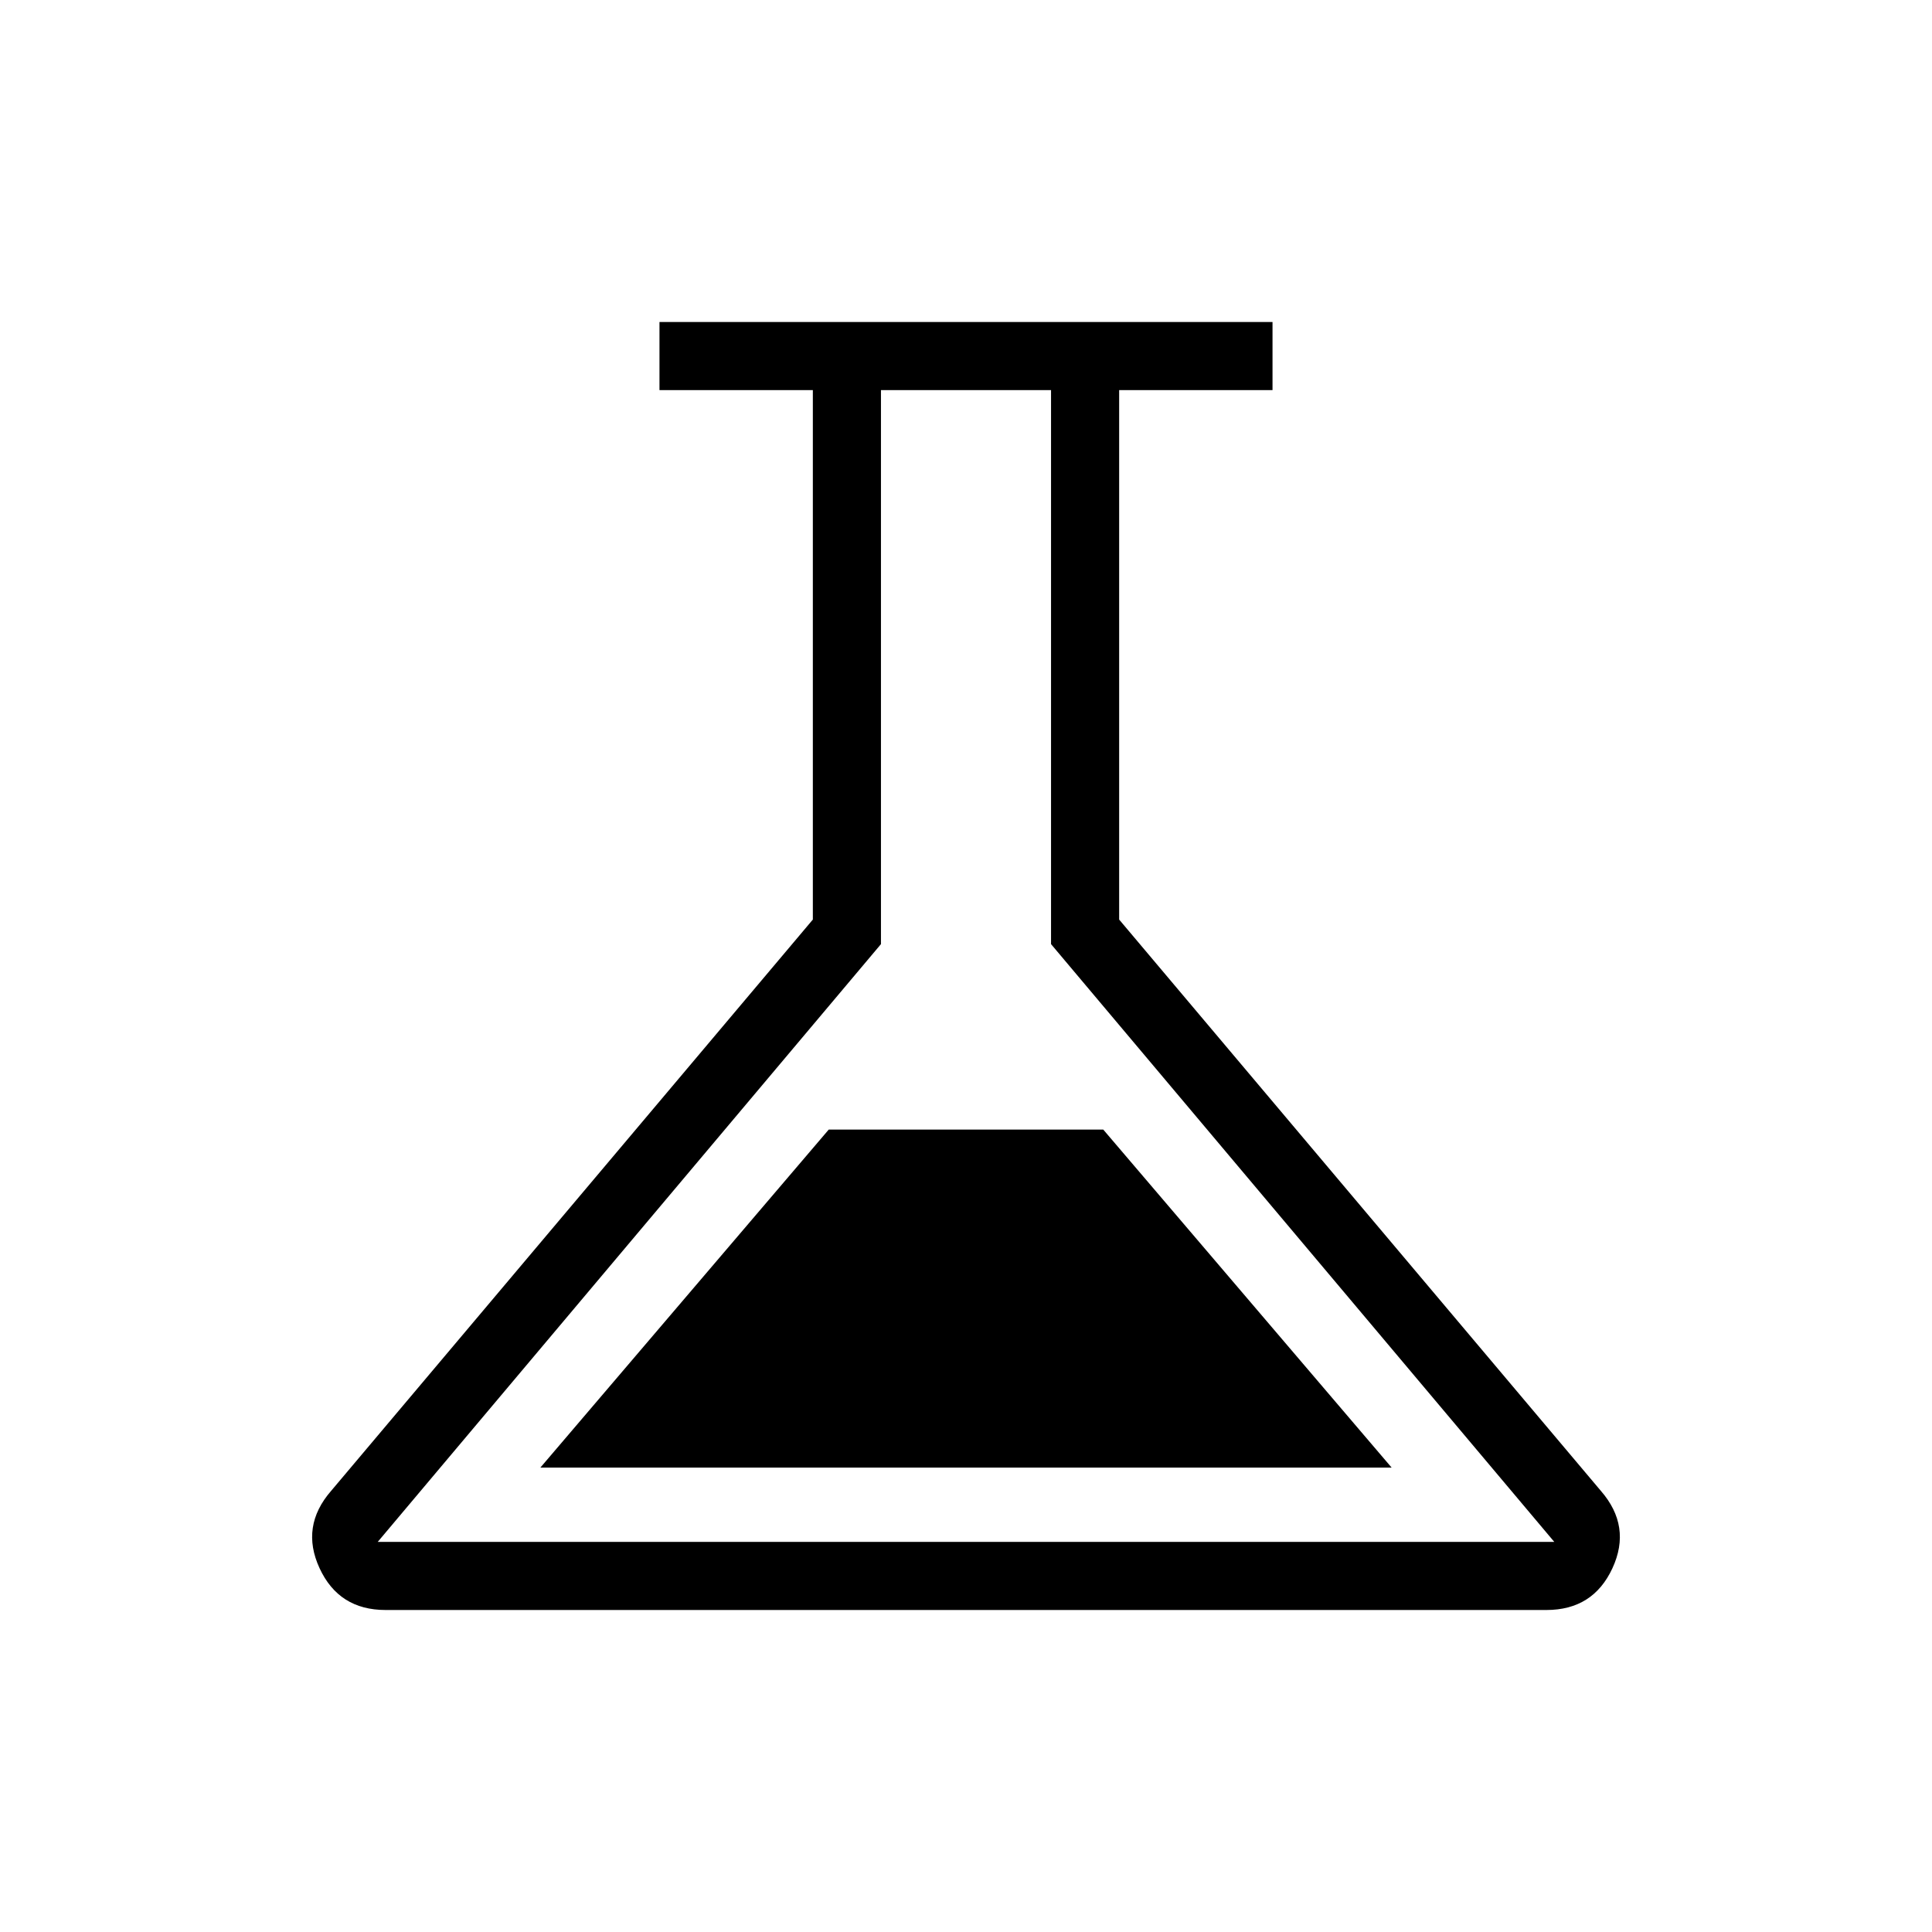 <svg xmlns="http://www.w3.org/2000/svg" height="40" viewBox="0 -960 960 960" width="40"><path d="M191.589-160q-23.205 0-32.807-20.782-9.603-20.782 5.782-38.449l239.333-283.846v-263.077h-76.205V-800h304.616v33.846h-76.205v263.077l239.333 283.846q15.385 17.667 5.782 38.449Q791.616-160 768.411-160H191.589Zm76.923-70.769h422.976L548.205-398.718h-136.41L268.512-230.769Zm-80.82 36.923h584.616L522.256-490.872v-275.282h-84.513v275.282L187.692-193.846ZM480-480Z"/></svg>